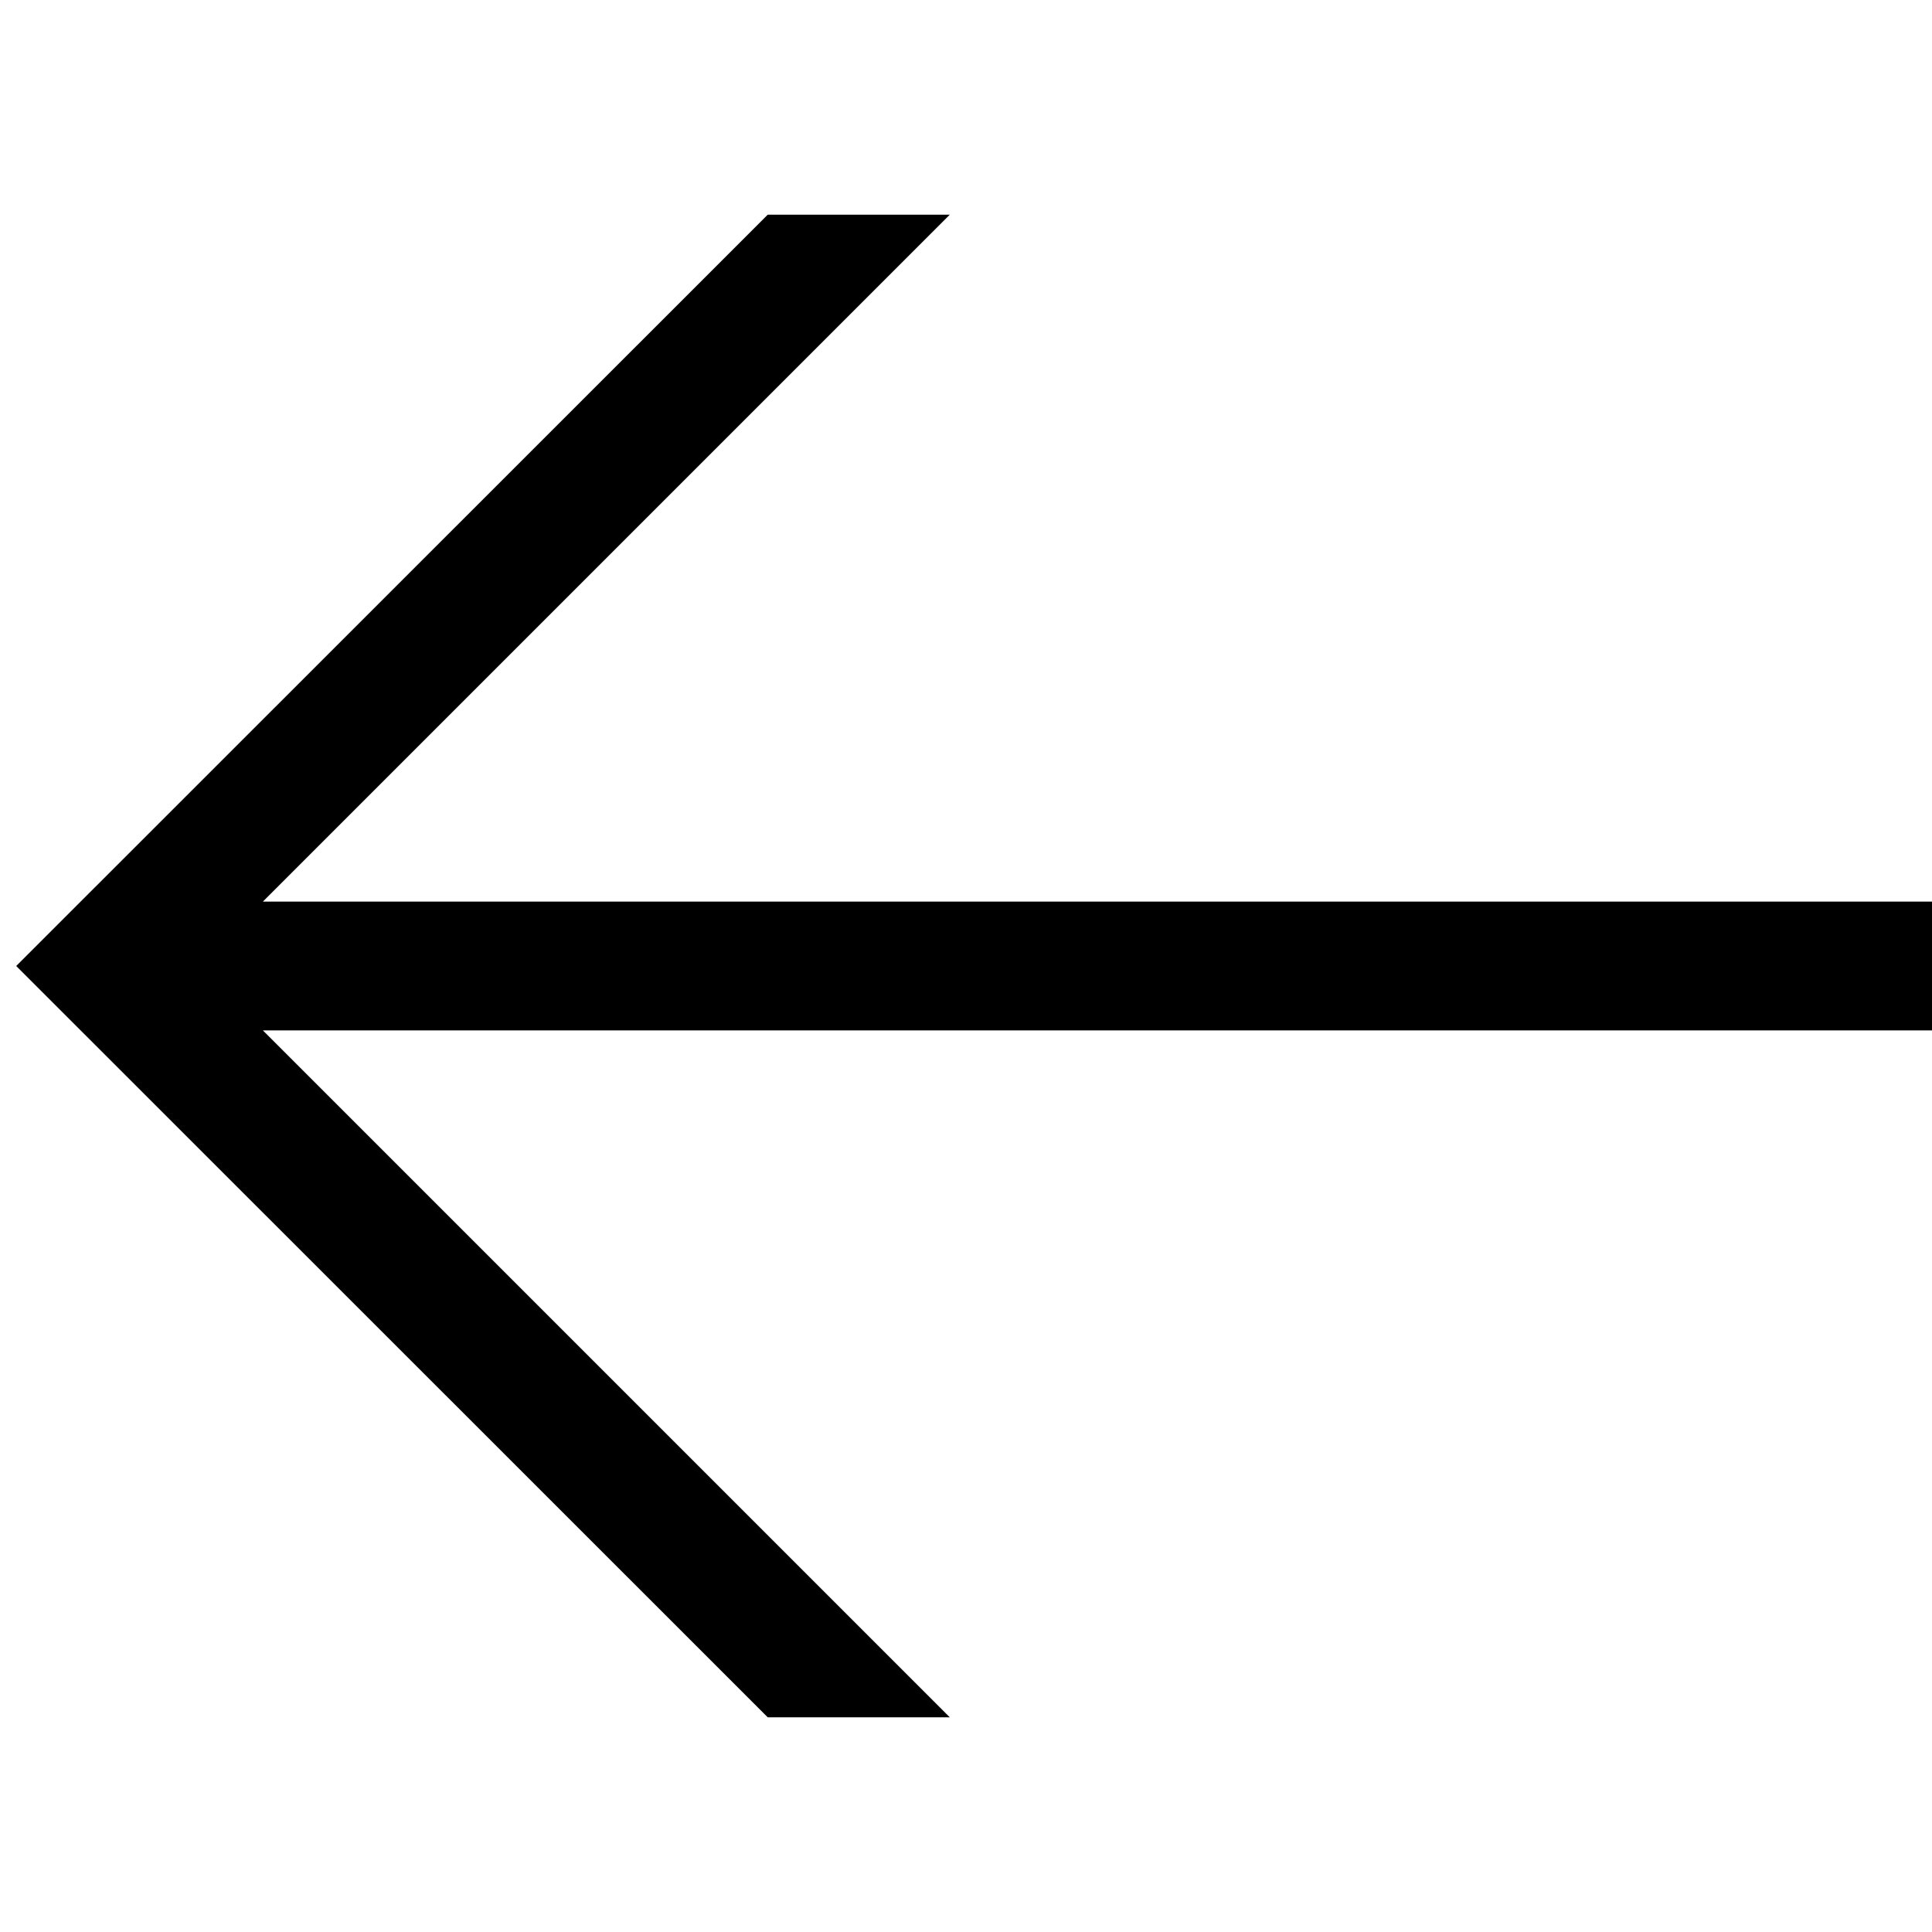 <?xml version="1.0" encoding="iso-8859-1"?>
<!-- Generator: Adobe Illustrator 23.0.1, SVG Export Plug-In . SVG Version: 6.00 Build 0)  -->
<svg version="1.1" id="direction_x5F_left-layer" xmlns="http://www.w3.org/2000/svg" xmlns:xlink="http://www.w3.org/1999/xlink"
	 x="0px" y="0px" viewBox="0 0 18 18" style="enable-background:new 0 0 18 18;" xml:space="preserve">
<g id="direction_x5F_left">
	<rect transform="matrix(6.123234e-17 -1 1 6.123234e-17 0 18)" style="opacity:0.25;fill:none;" width="18" height="18"/>
	<polygon points="7.153,2 0.151,9 7.153,16 8.849,16 2.449,9.6 18,9.6 18,8.4 2.449,8.4 8.849,2 	"/>
</g>
</svg>
